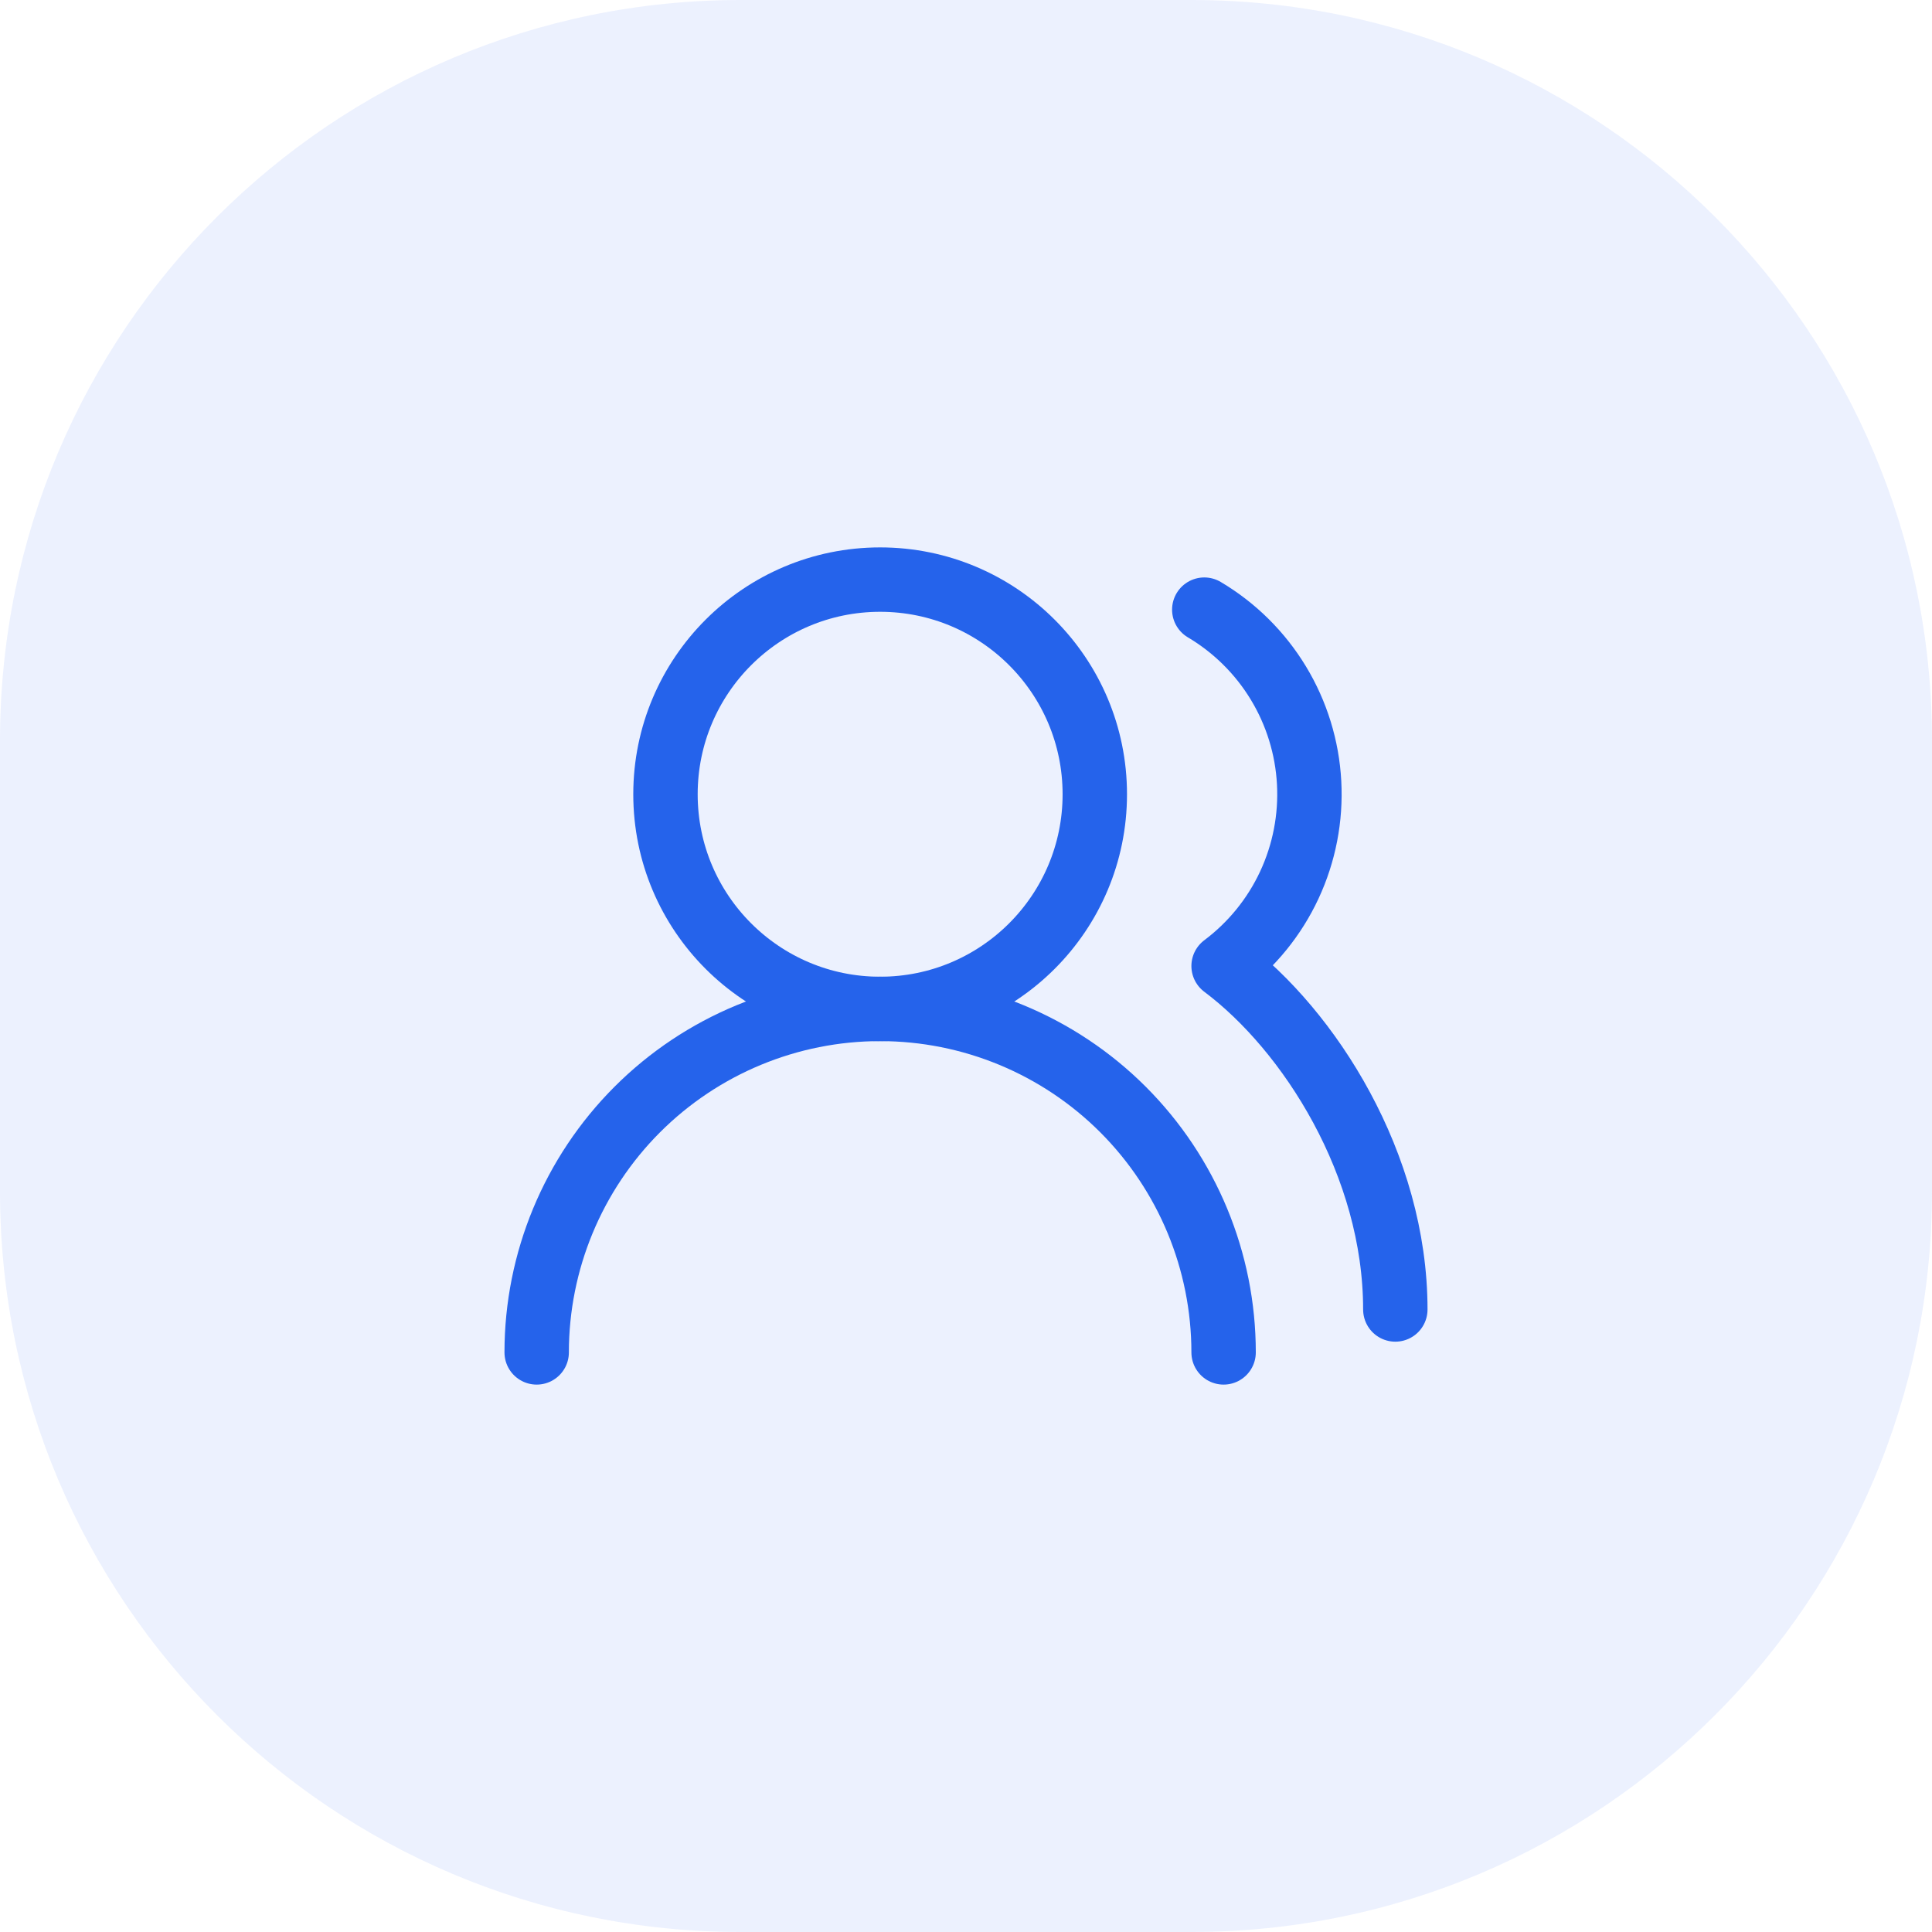 <svg width="60" height="60" viewBox="0 0 60 60" fill="none" xmlns="http://www.w3.org/2000/svg">
<path opacity="0.21" d="M37 0C49.703 0 60 10.297 60 23V37C60 49.703 49.703 60 37 60H23C10.297 60 0 49.703 0 37V23C0 10.297 10.297 0 23 0H37Z" fill="#A2BBF7"/>
<path d="M38 42C38 39.171 36.876 36.458 34.876 34.457C32.875 32.457 30.162 31.333 27.333 31.333C24.504 31.333 21.791 32.457 19.791 34.457C17.791 36.458 16.667 39.171 16.667 42" stroke="#2563EB" stroke-width="2" stroke-linecap="round" stroke-linejoin="round"/>
<path d="M27.333 31.333C31.015 31.333 34 28.349 34 24.667C34 20.985 31.015 18 27.333 18C23.651 18 20.667 20.985 20.667 24.667C20.667 28.349 23.651 31.333 27.333 31.333Z" stroke="#2563EB" stroke-width="2" stroke-linecap="round" stroke-linejoin="round"/>
<path d="M43.333 40.667C43.333 36.173 40.667 32 38 30C38.877 29.342 39.578 28.479 40.041 27.486C40.504 26.493 40.715 25.401 40.656 24.306C40.597 23.212 40.269 22.149 39.701 21.212C39.133 20.275 38.343 19.492 37.4 18.933" stroke="#2563EB" stroke-width="2" stroke-linecap="round" stroke-linejoin="round"/>
</svg>
